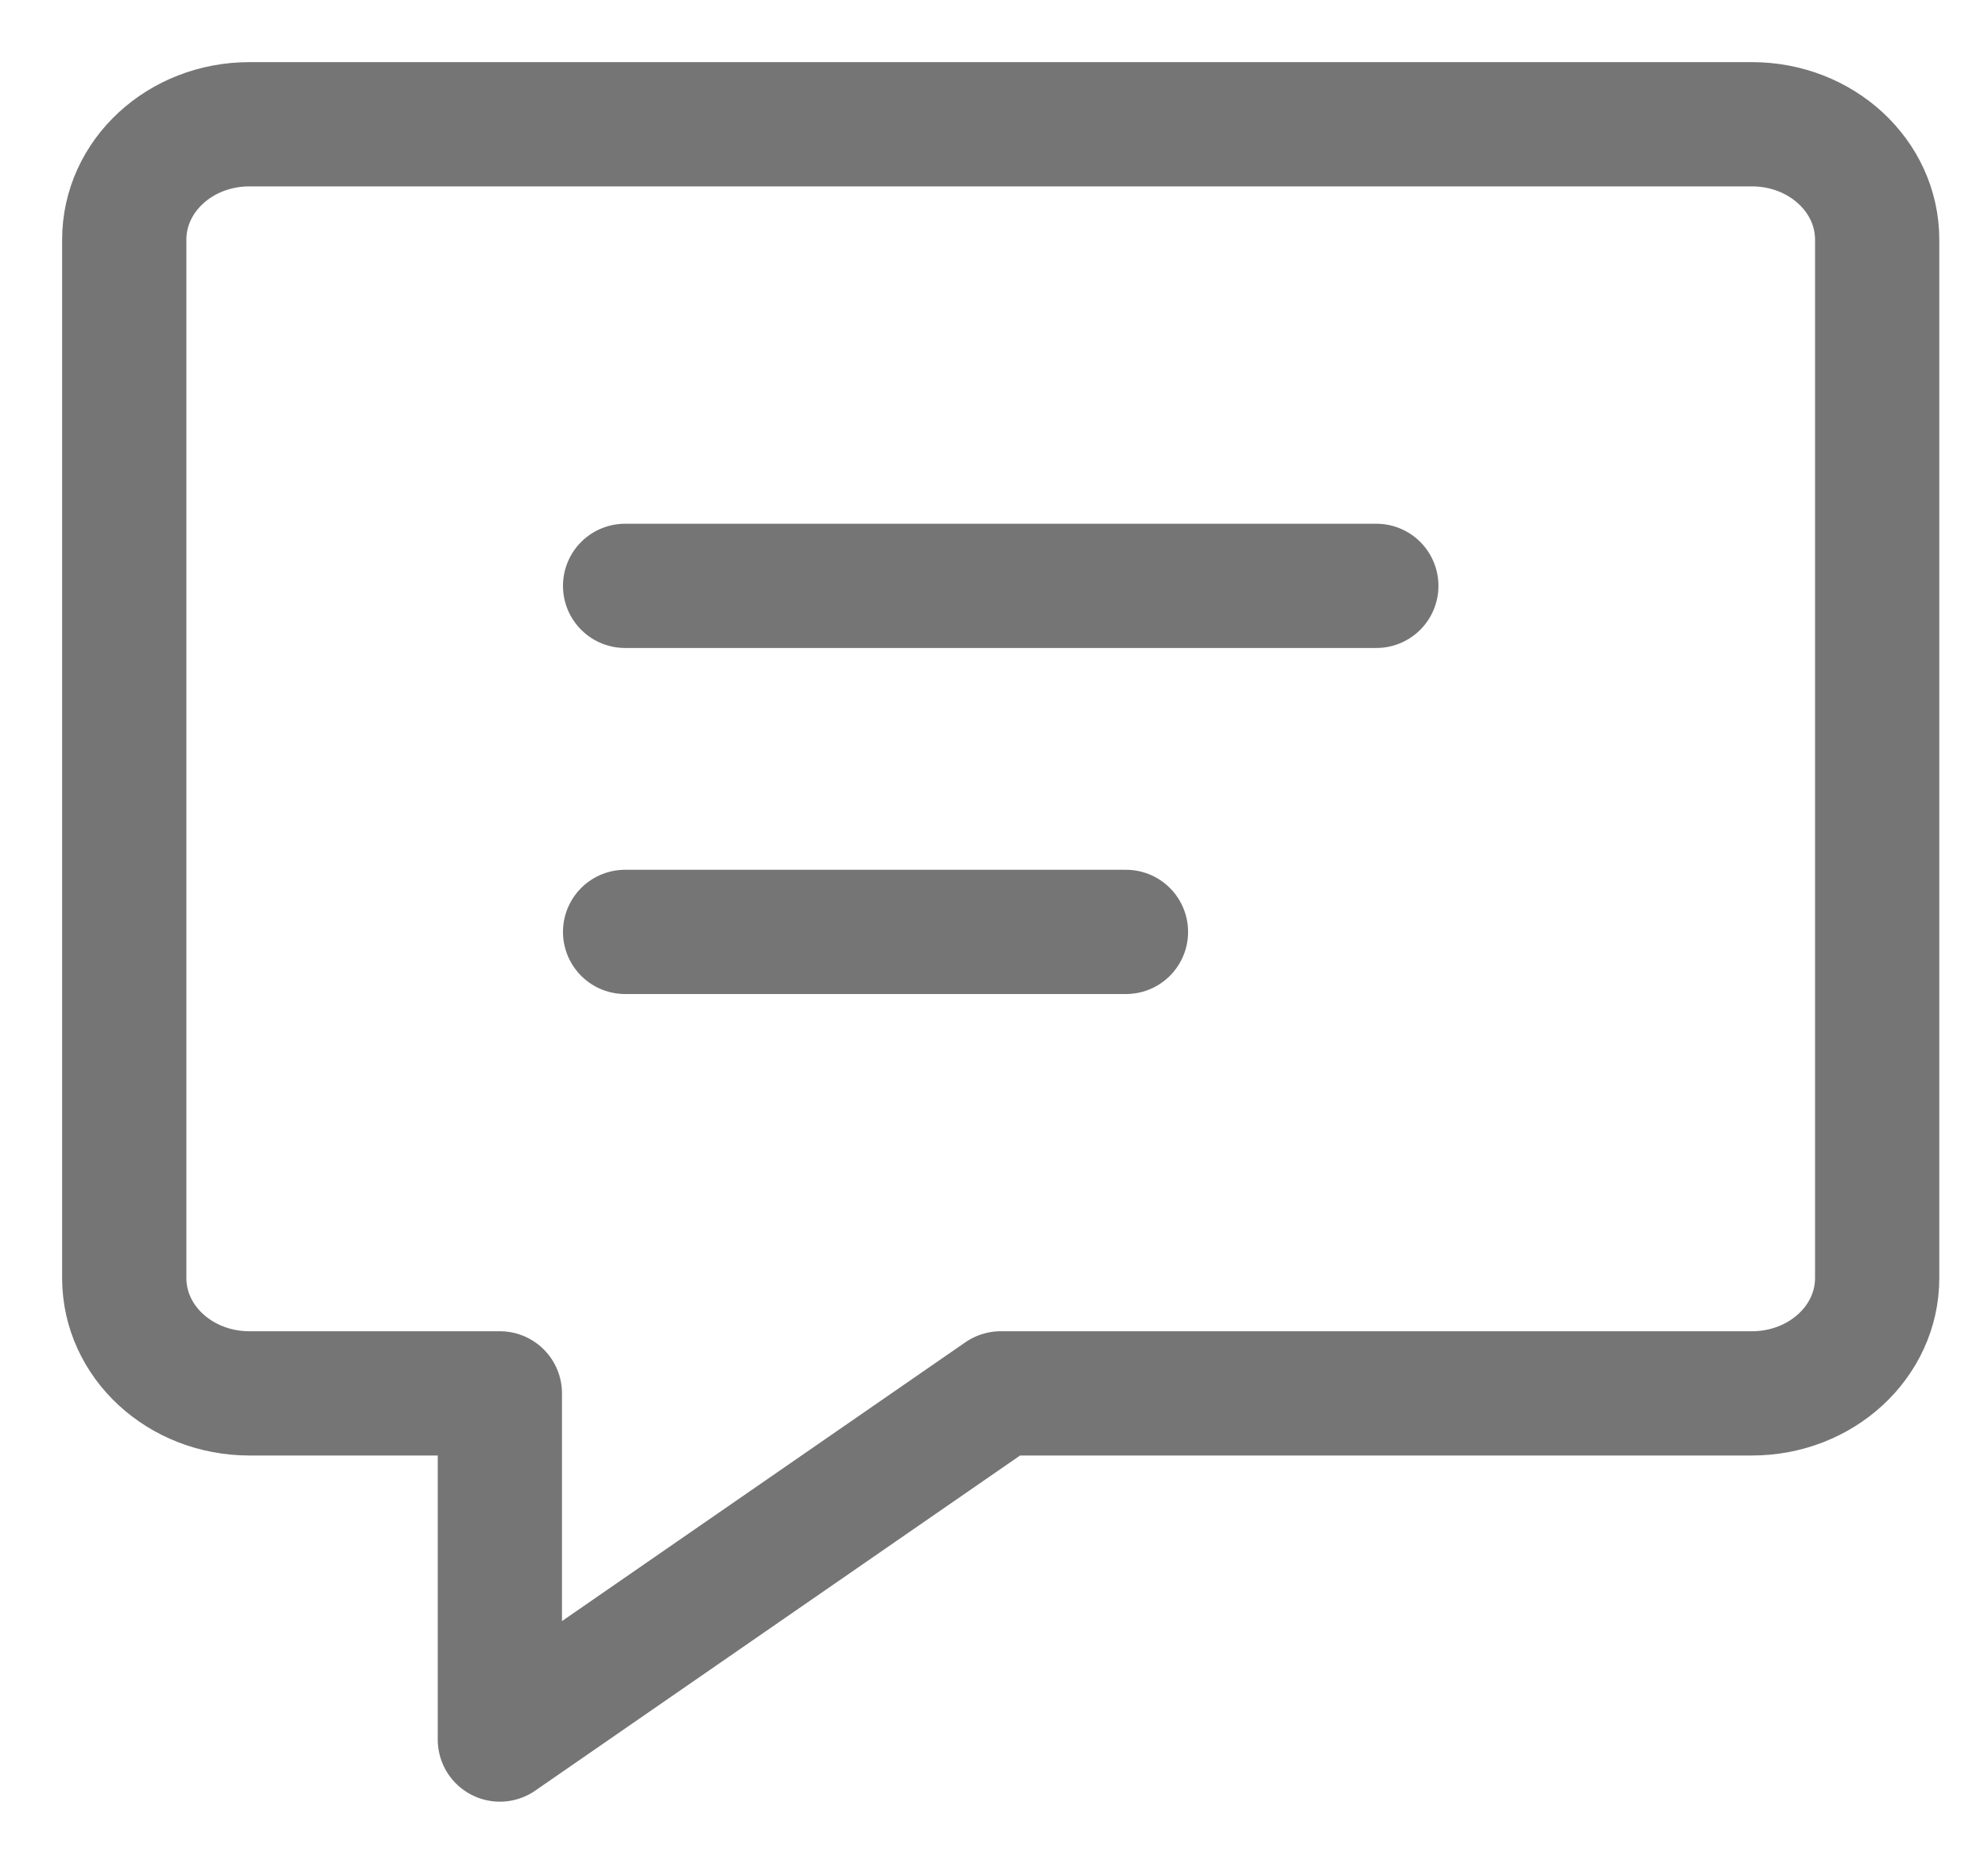 <svg width="16" height="15" viewBox="0 0 16 15" fill="none" xmlns="http://www.w3.org/2000/svg">
<path fill-rule="evenodd" clip-rule="evenodd" d="M4.023 11.214V14L8.054 11.214H14.1C14.657 11.214 15.108 10.799 15.108 10.286V1.929C15.108 1.415 14.657 1 14.1 1H2.008C1.45 1 1 1.415 1 1.929V10.286C1 10.799 1.45 11.214 2.008 11.214H4.023Z" stroke="#757575" stroke-linecap="round" stroke-linejoin="round"/>
<path d="M5.031 4.715H11.077" stroke="#757575" stroke-linecap="round" stroke-linejoin="round"/>
<path d="M5.031 7.5H9.062" stroke="#757575" stroke-linecap="round" stroke-linejoin="round"/>
</svg>
